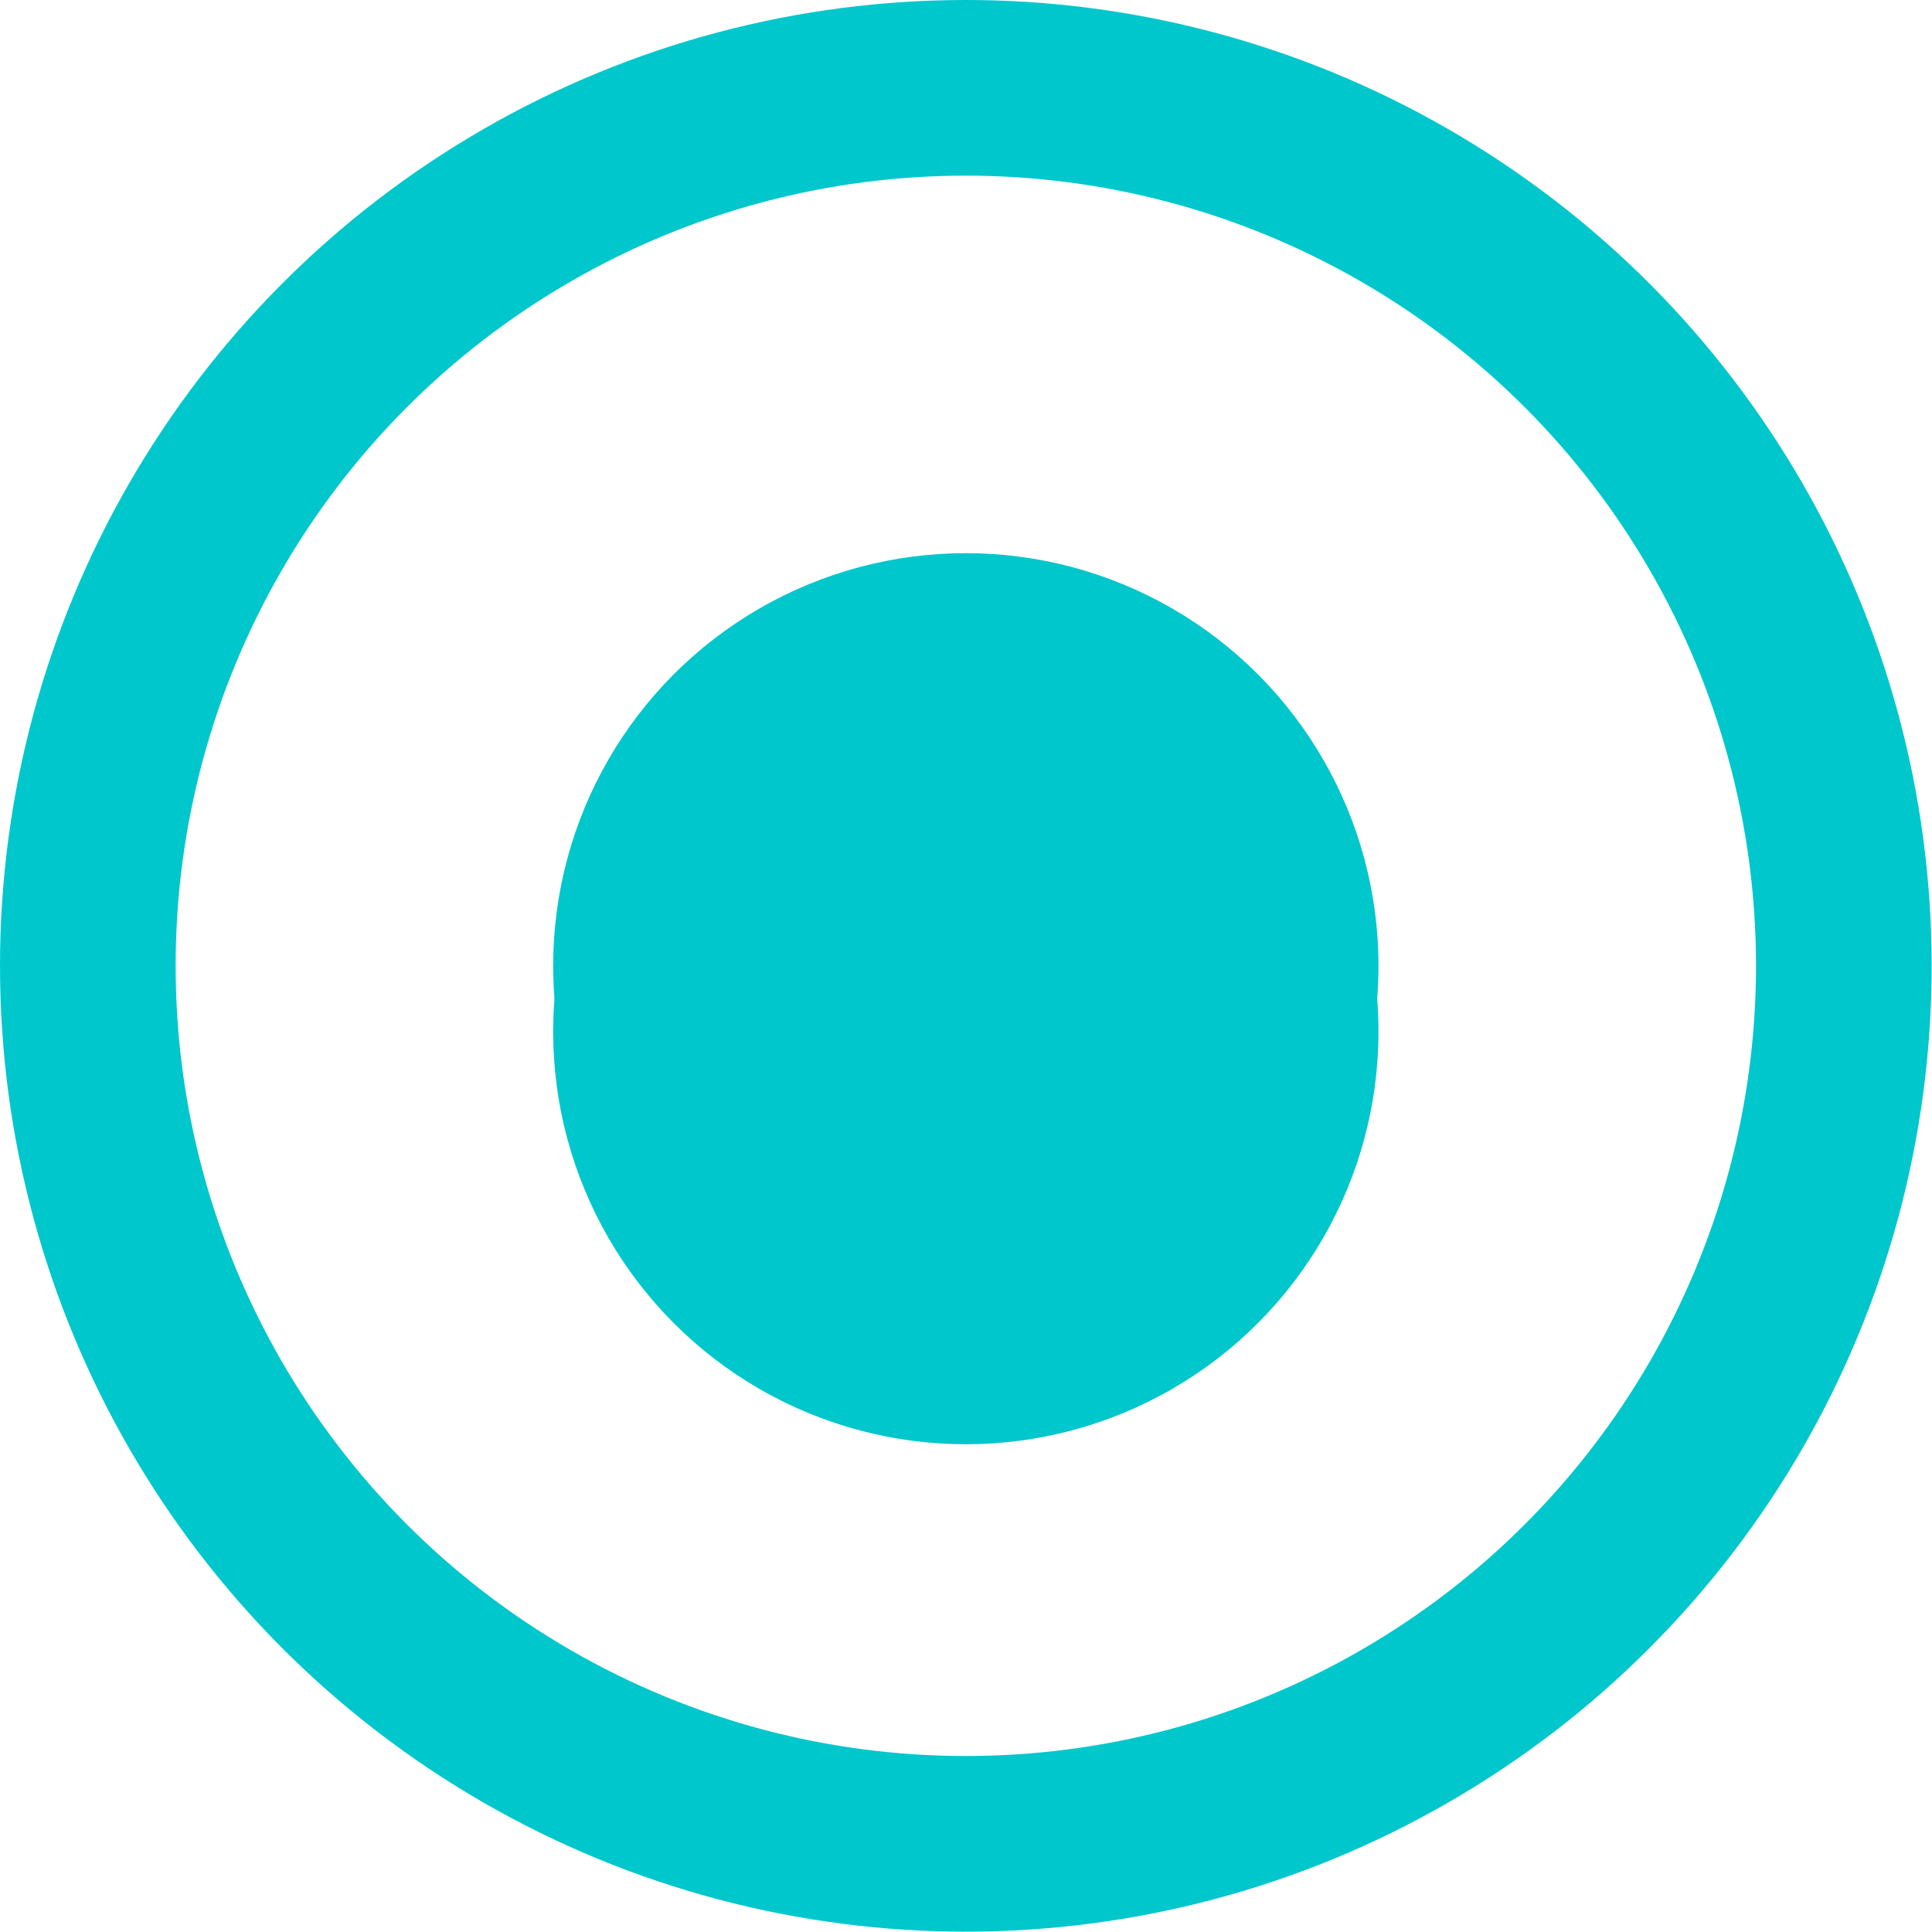 <?xml version="1.0" encoding="UTF-8"?>
<svg width="22px" height="22px" viewBox="0 0 22 22" version="1.1" xmlns="http://www.w3.org/2000/svg" xmlns:xlink="http://www.w3.org/1999/xlink">
    <!-- Generator: Sketch 53.2 (72643) - https://sketchapp.com -->
    <title>record</title>
    <desc>Created with Sketch.</desc>
    <g id="email" stroke="none" stroke-width="1" fill="none" fill-rule="evenodd">
        <g id="page-1" transform="translate(-845, -880)" fill-rule="nonzero">
            <g id="Group-2" transform="translate(-60, 852)">
                <g id="Group-3" transform="translate(724, 25)">
                    <g id="Record-Meeting" transform="translate(128, 4)">
                        <g id="record" transform="translate(54, 0)">
                            <circle id="Oval" stroke="#00C7CC" stroke-width="2" cx="9.998" cy="9.998" r="9.998"></circle>
                            <circle id="Oval" fill="#00C7CC" cx="9.998" cy="10.747" r="4.699"></circle>
                            <circle id="Oval" fill="#00C7CC" cx="9.998" cy="9.998" r="4.699"></circle>
                        </g>
                    </g>
                </g>
            </g>
        </g>
    </g>
</svg>
